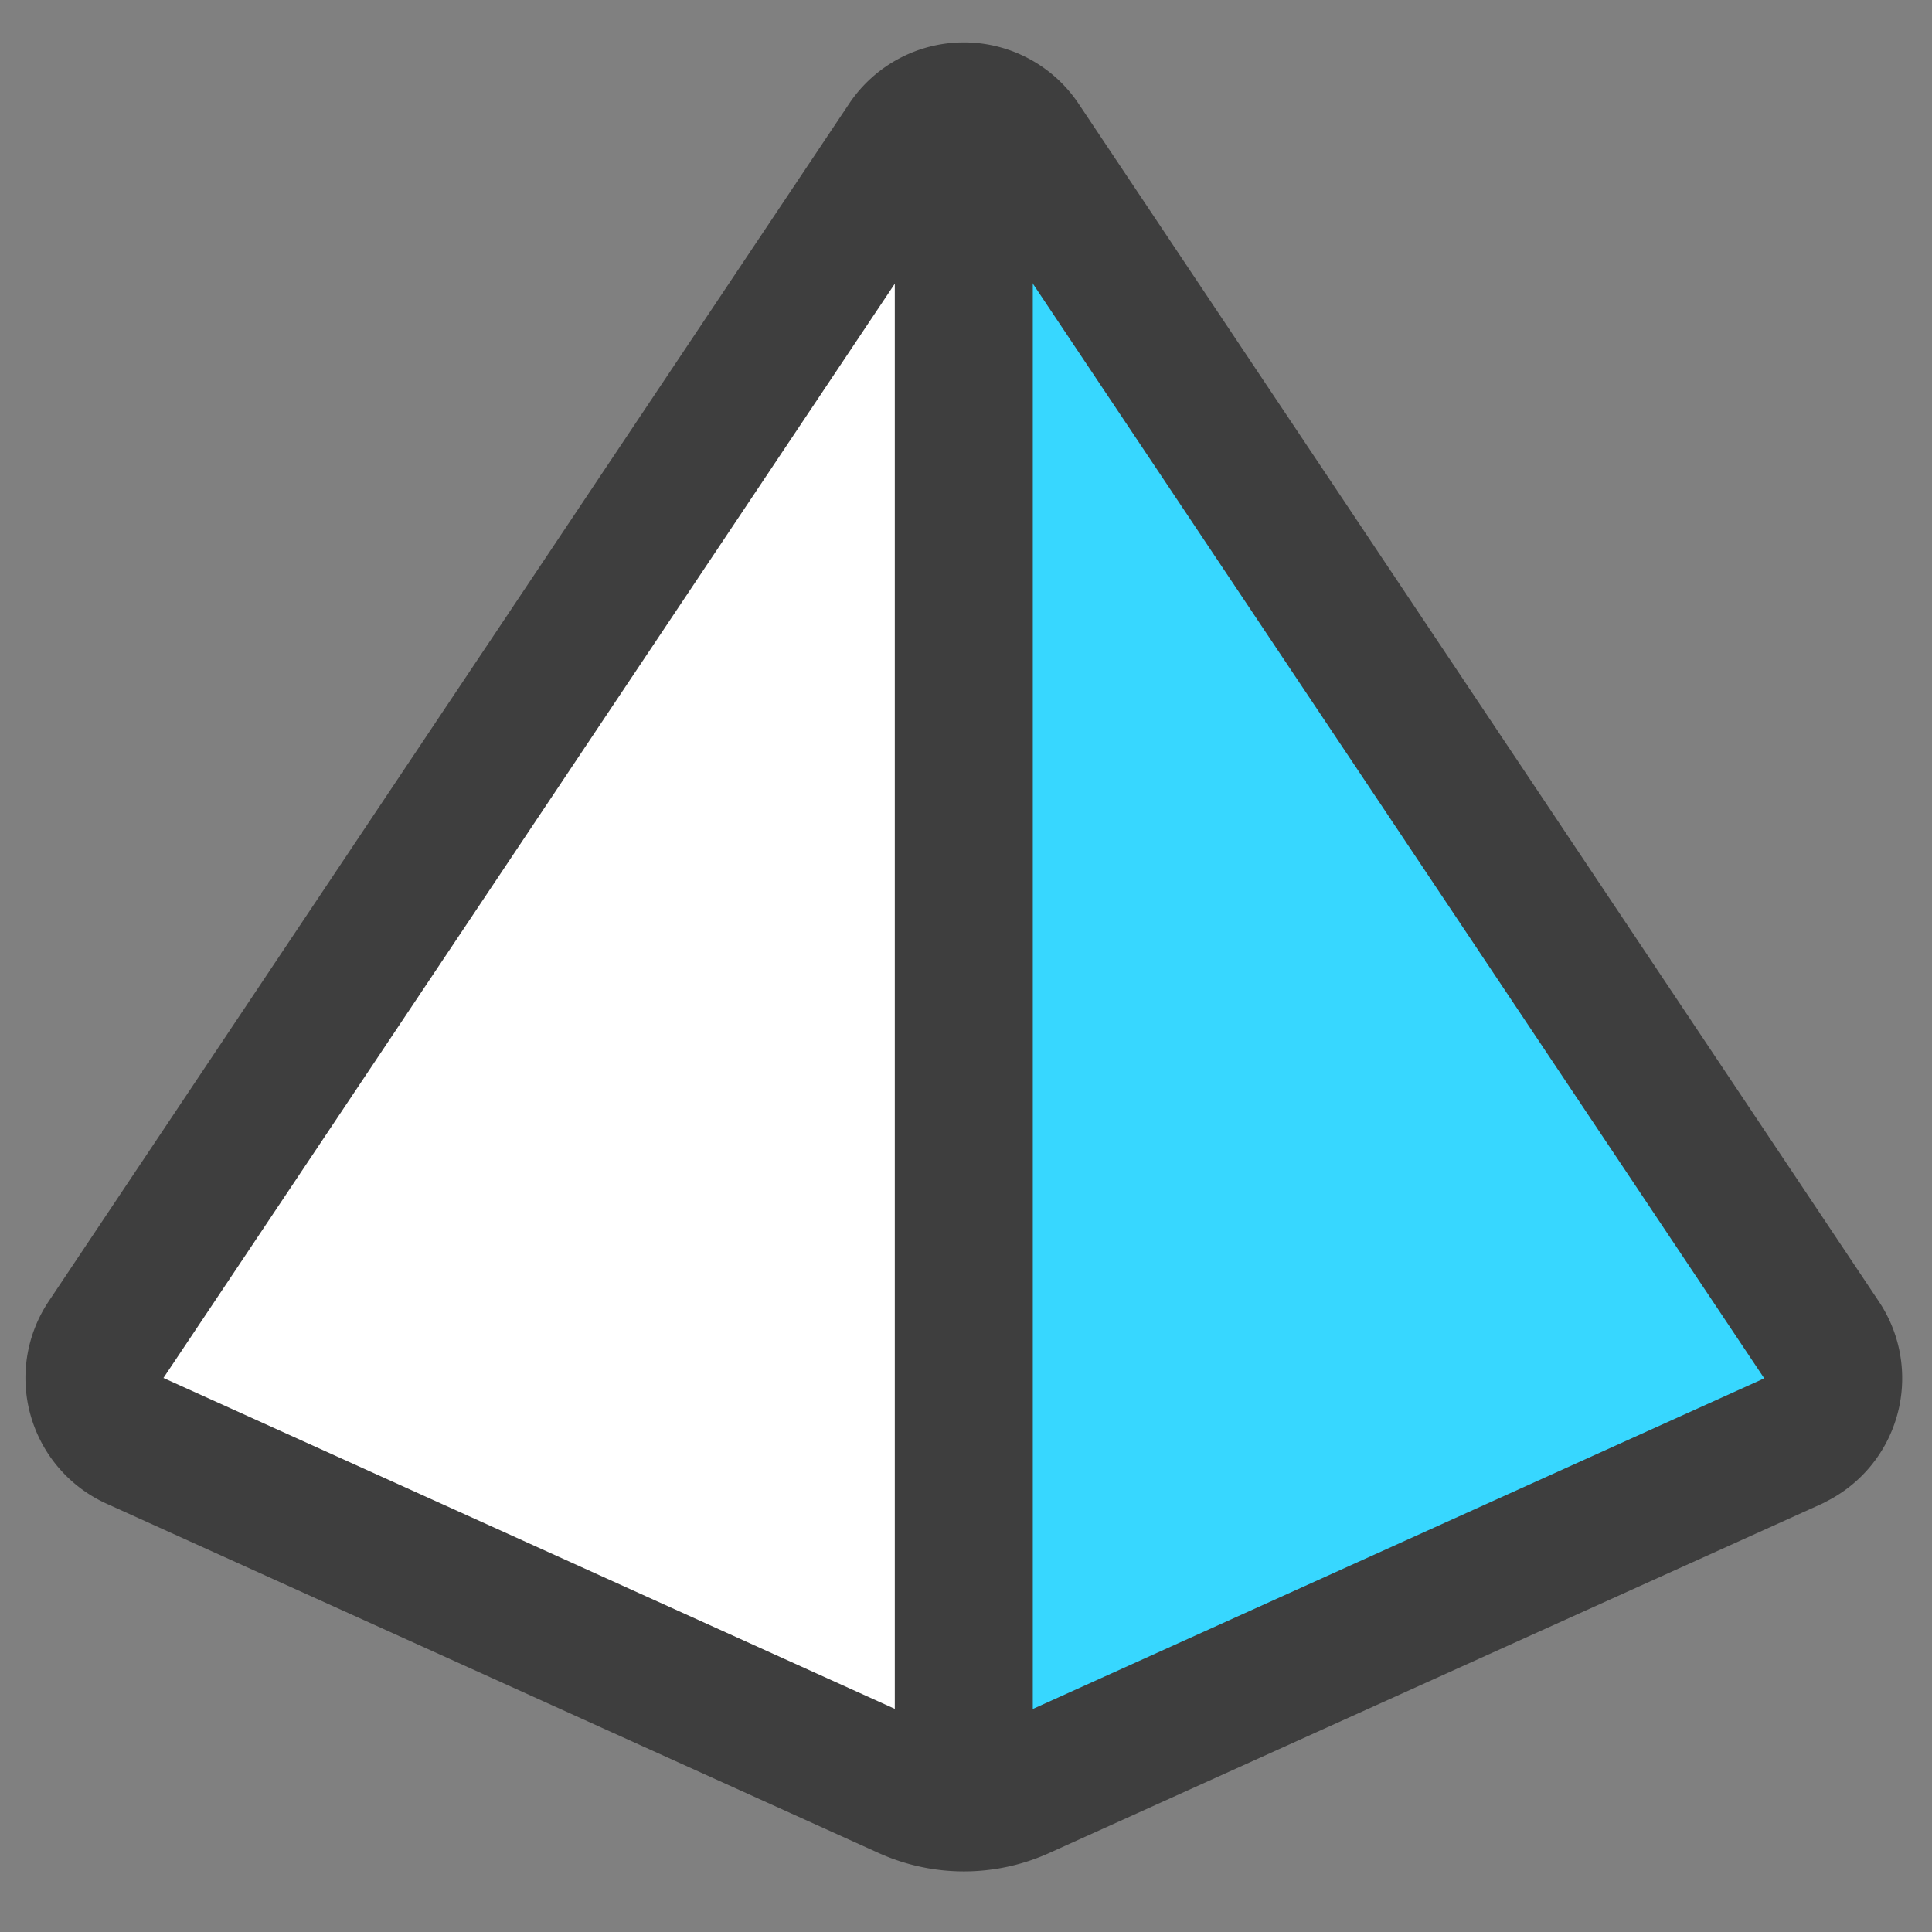 <svg xmlns="http://www.w3.org/2000/svg" fill="none" viewBox="0 0 14 14"><rect x="0" y="0" width="14" height="14" fill="#808080" stroke="none"/><g id="pyramid-shape"><path id="rectangle 632" fill="#37d7ff" d="M12.99 10.444 7.266 13.03a.2.2 0 0 1-.282-.182V1.066A.2.2 0 0 1 7.35.955L13.2 9.71a.5.5 0 0 1-.21.733Z"></path><path id="rectangle 633" fill="#ffffff" d="m.996 10.444 5.722 2.587A.2.2 0 0 0 7 12.849V1.066a.2.2 0 0 0-.366-.111L.786 9.71a.5.5 0 0 0 .21.733Z"></path><path id="rectangle 631" stroke="#3e3e3e" stroke-linecap="round" stroke-linejoin="round" d="m12.99 10.444-5.593 2.528a1 1 0 0 1-.824 0L.979 10.441a.5.5 0 0 1-.21-.734l5.8-8.678a.5.5 0 0 1 .831 0l5.8 8.681a.5.5 0 0 1-.21.733Z"></path><path id="vector 2064" stroke="#3e3e3e" stroke-linecap="round" stroke-linejoin="round" d="M6.984.84v12.028"></path></g></svg>